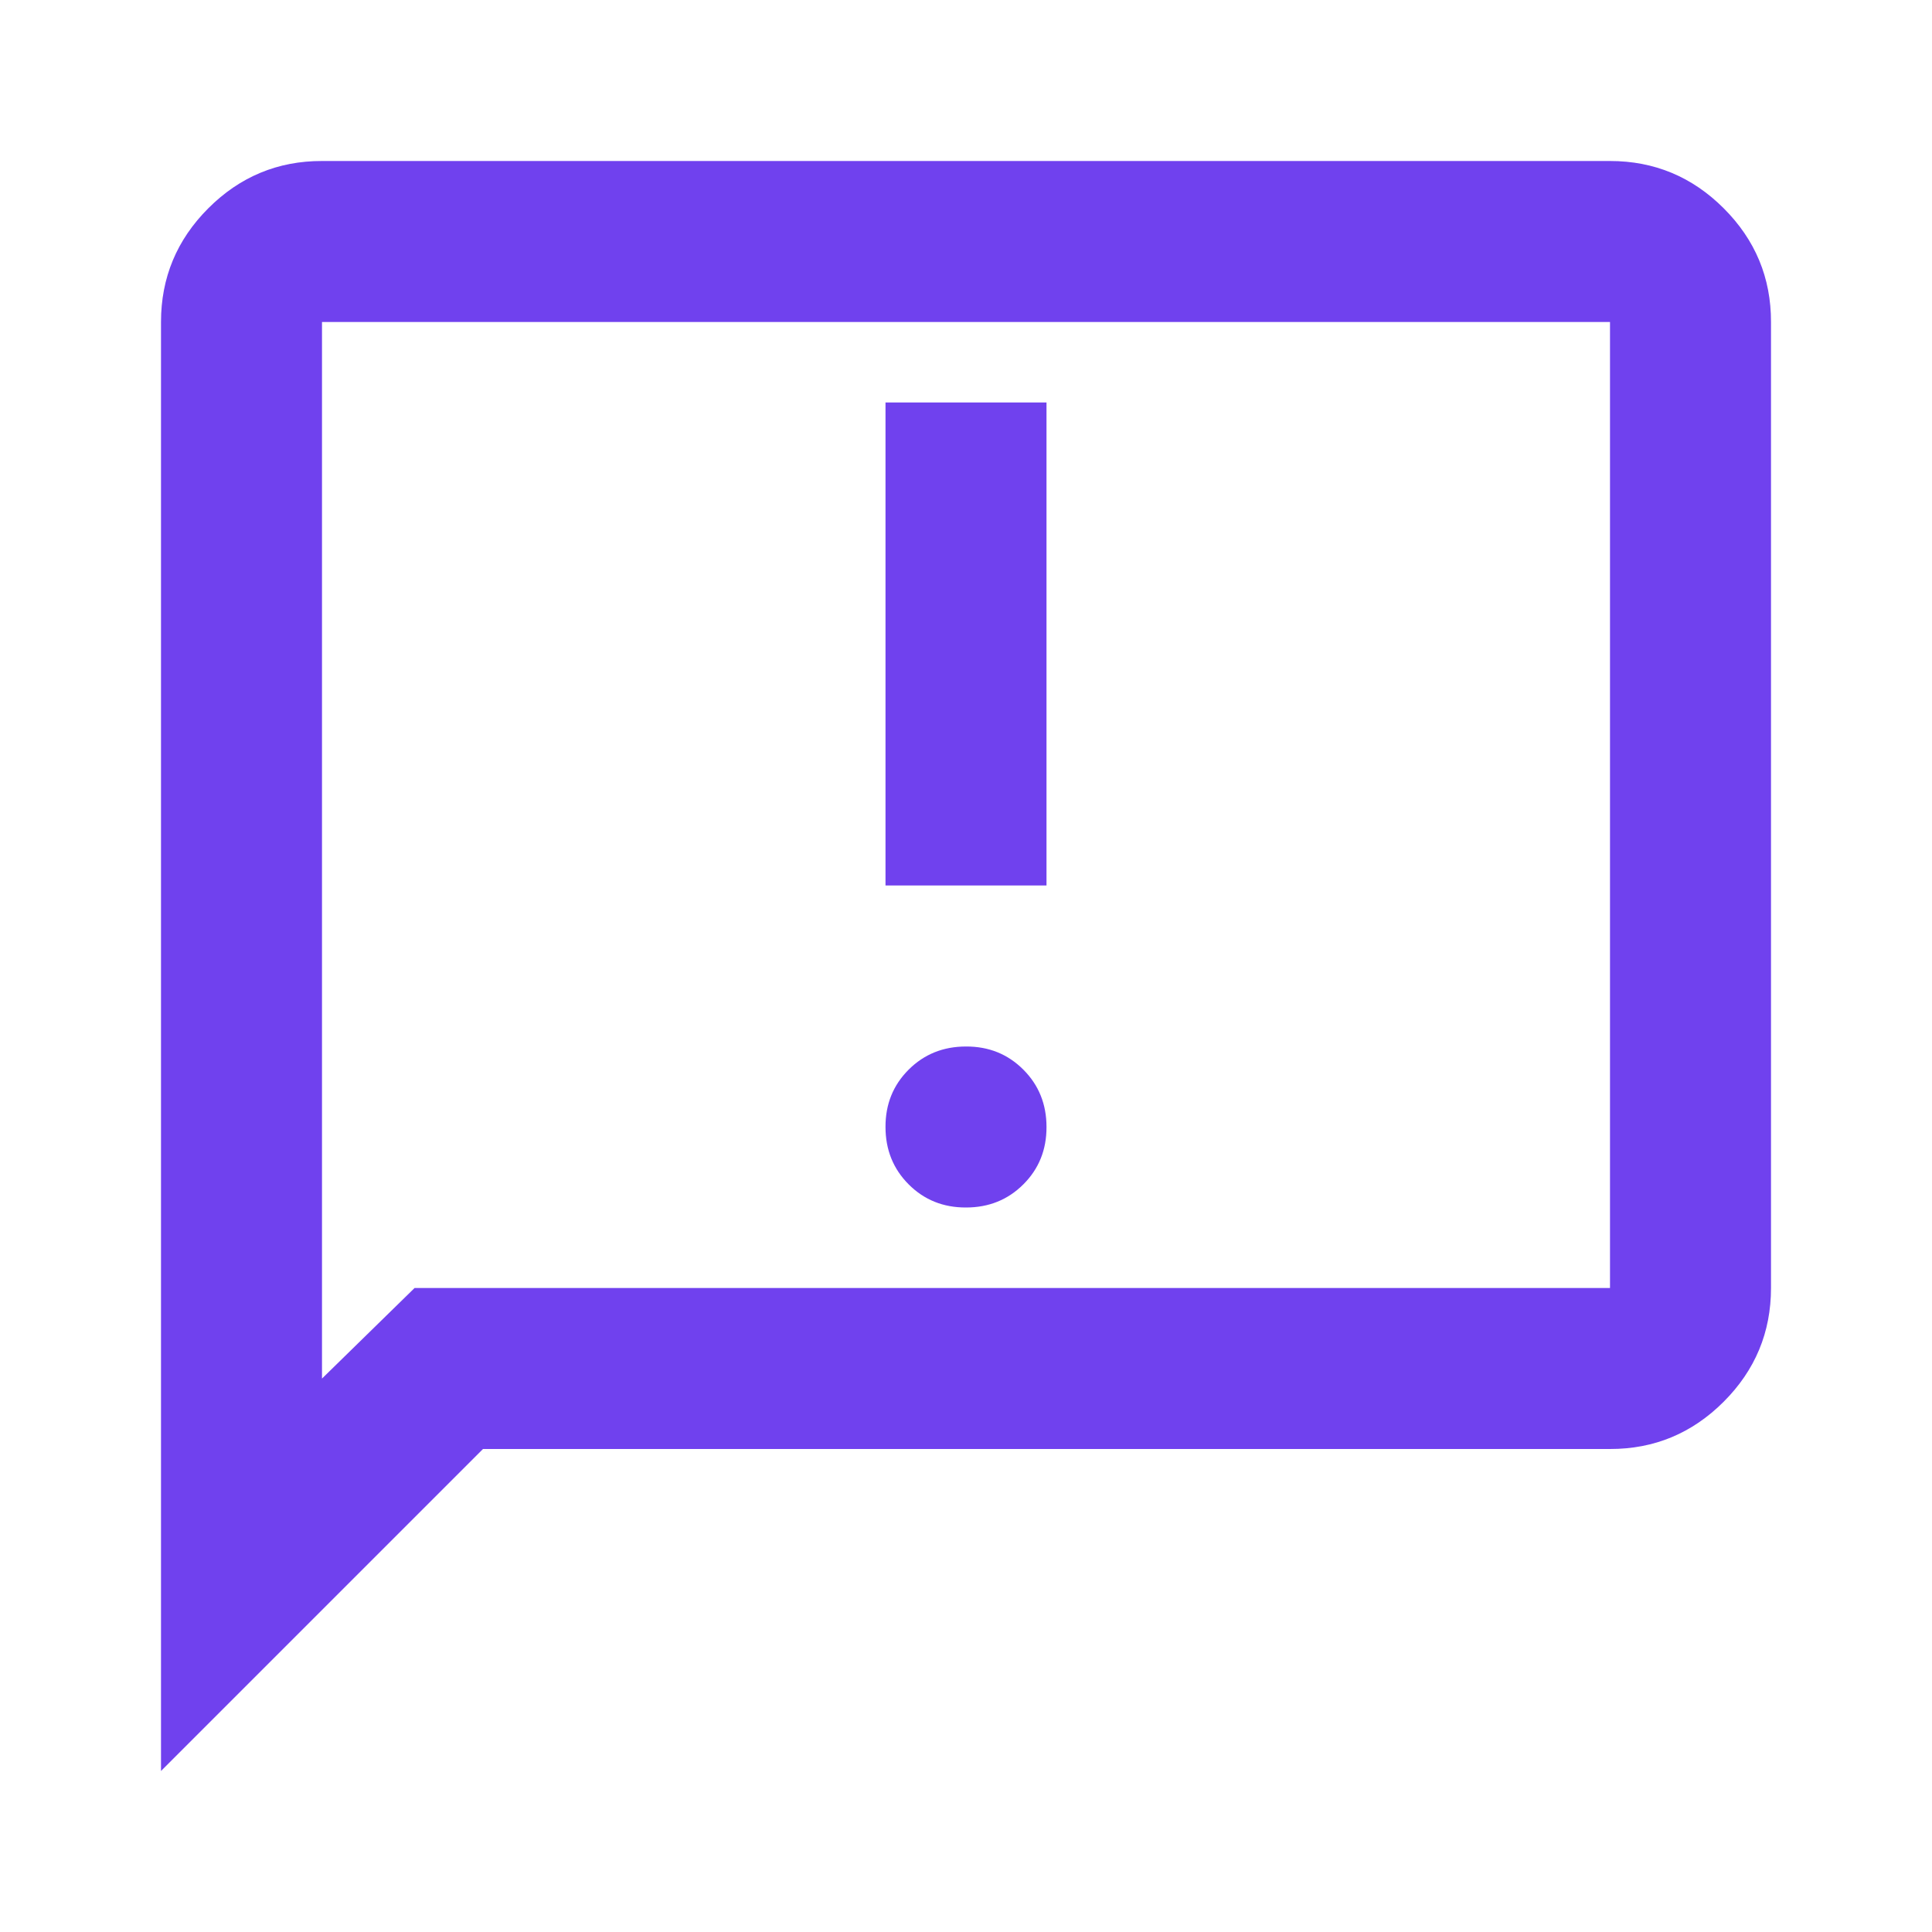 <svg width="24" height="24" viewBox="0 0 24 24" fill="none" xmlns="http://www.w3.org/2000/svg">
<path d="M12 15C12.283 15 12.521 14.904 12.713 14.712C12.905 14.52 13.001 14.283 13 14C13 13.717 12.904 13.479 12.712 13.287C12.52 13.095 12.283 12.999 12 13C11.717 13 11.479 13.096 11.287 13.288C11.095 13.48 10.999 13.717 11 14C11 14.283 11.096 14.521 11.288 14.713C11.48 14.905 11.717 15.001 12 15ZM11 11H13V5H11V11ZM2 22V4C2 3.45 2.196 2.979 2.588 2.587C2.98 2.195 3.451 1.999 4 2H20C20.55 2 21.021 2.196 21.413 2.588C21.805 2.98 22.001 3.451 22 4V16C22 16.55 21.804 17.021 21.412 17.413C21.02 17.805 20.549 18.001 20 18H6L2 22ZM5.15 16H20V4H4V17.125L5.15 16Z" fill="#7041EE"/>
</svg>
